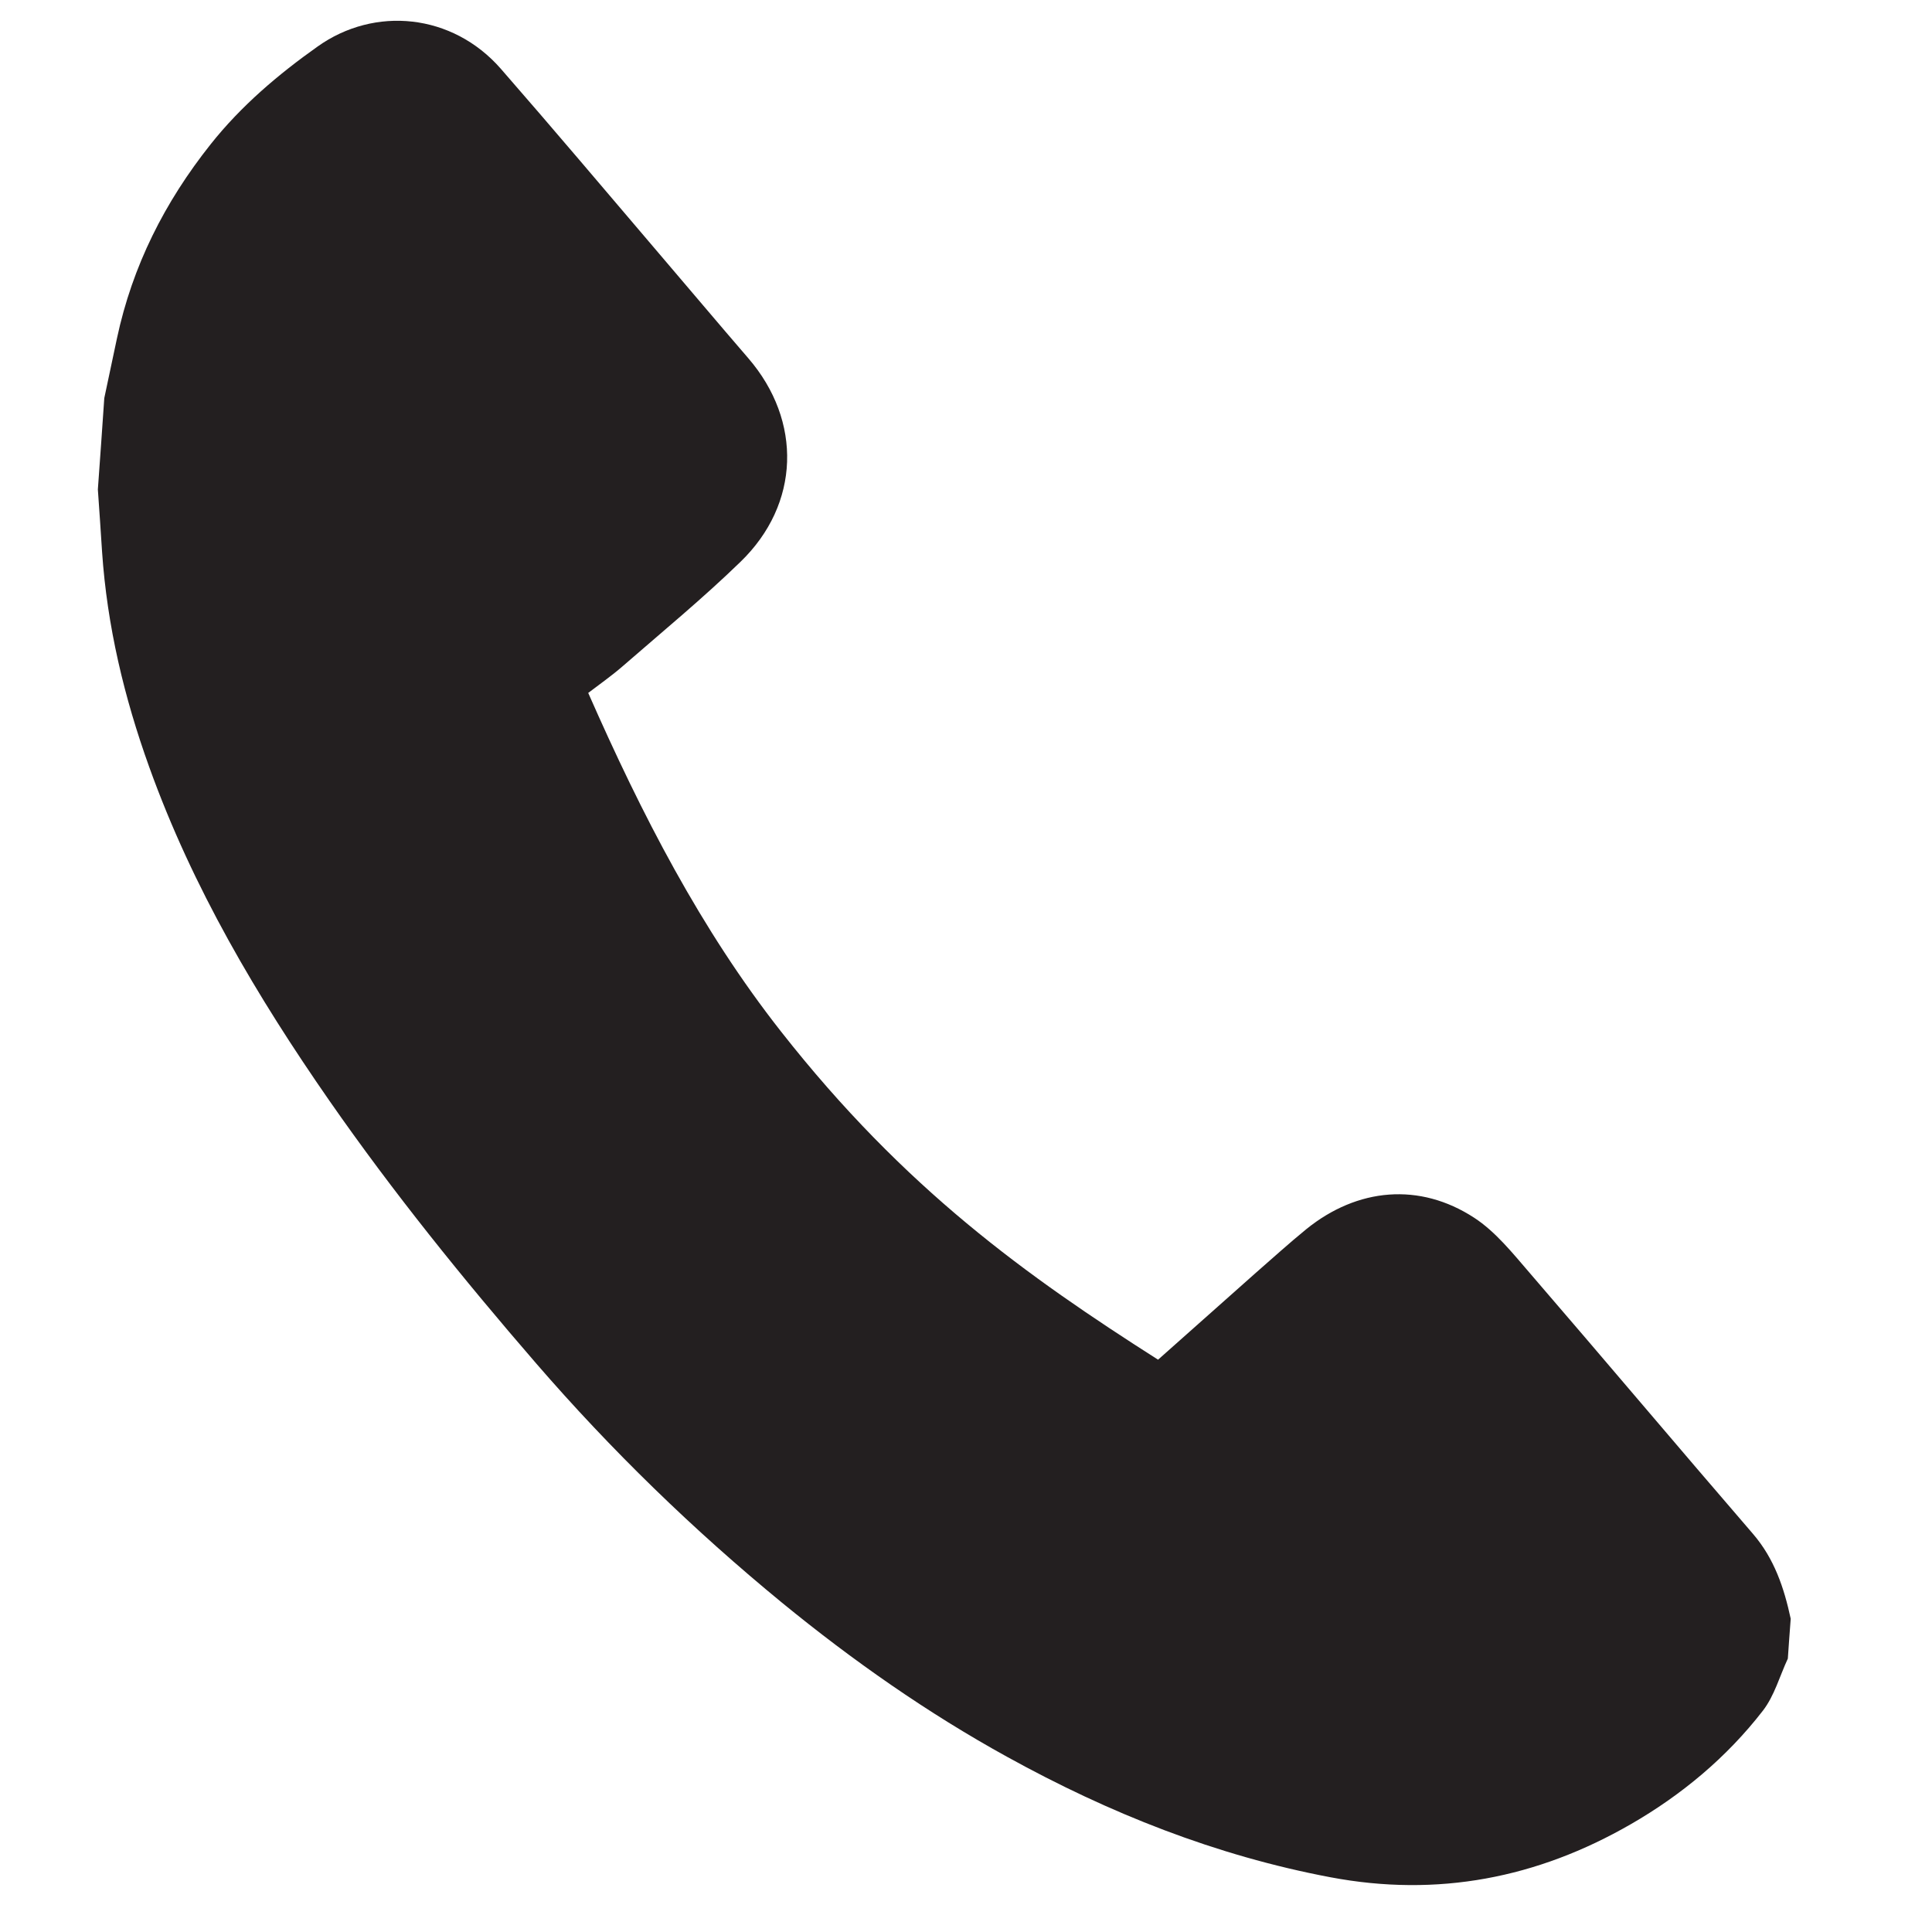 <?xml version="1.0" encoding="UTF-8"?>
<svg width="13px" height="13px" viewBox="0 0 13 13" version="1.1" xmlns="http://www.w3.org/2000/svg" xmlns:xlink="http://www.w3.org/1999/xlink">
    <!-- Generator: Sketch 57.1 (83088) - https://sketch.com -->
    <title>Path</title>
    <desc>Created with Sketch.</desc>
    <g id="Symbols" stroke="none" stroke-width="1" fill="none" fill-rule="evenodd">
        <g id="Global-header" transform="translate(-234, -46)" fill="#231F20" fill-rule="nonzero">
            <g id="Group-6" transform="translate(232, 42)">
                <g id="Group" transform="translate(8.6, 10.541) rotate(-10) translate(-8.6, -10.541) translate(2.1, 3.041)">
                    <path d="M0.904,3.207 C0.942,3.076 0.979,2.943 1.017,2.812 C1.155,2.332 1.402,1.919 1.737,1.553 C1.961,1.308 2.225,1.115 2.501,0.947 C2.903,0.701 3.421,0.788 3.72,1.182 C4.047,1.614 4.367,2.052 4.689,2.488 C4.875,2.739 5.059,2.992 5.246,3.242 C5.579,3.688 5.526,4.245 5.097,4.605 C4.828,4.832 4.54,5.037 4.259,5.249 C4.181,5.308 4.096,5.359 4.014,5.413 C4.317,6.257 4.659,7.054 5.149,7.776 C5.906,8.892 6.684,9.533 7.526,10.156 C7.756,9.979 7.99,9.798 8.224,9.618 C8.343,9.528 8.461,9.435 8.583,9.349 C8.945,9.096 9.365,9.087 9.715,9.352 C9.851,9.455 9.955,9.606 10.059,9.745 C10.521,10.363 10.976,10.987 11.438,11.605 C11.569,11.781 11.621,11.981 11.651,12.192 C11.638,12.281 11.625,12.37 11.613,12.458 C11.55,12.572 11.505,12.702 11.421,12.796 C11.156,13.093 10.835,13.324 10.481,13.496 C9.828,13.814 9.149,13.897 8.44,13.711 C7.681,13.512 6.985,13.177 6.328,12.752 C5.812,12.419 5.335,12.032 4.888,11.611 C4.327,11.081 3.813,10.507 3.349,9.888 C2.9,9.289 2.471,8.675 2.086,8.03 C1.648,7.295 1.267,6.535 1.033,5.706 C0.897,5.226 0.816,4.738 0.817,4.238 C0.818,4.098 0.818,3.957 0.818,3.817 C0.847,3.614 0.876,3.41 0.904,3.207 Z" id="Path" transform="translate(6.234, 7.309) rotate(6) translate(-6.234, -7.309) "></path>
                </g>
            </g>
        </g>
    </g>
</svg>